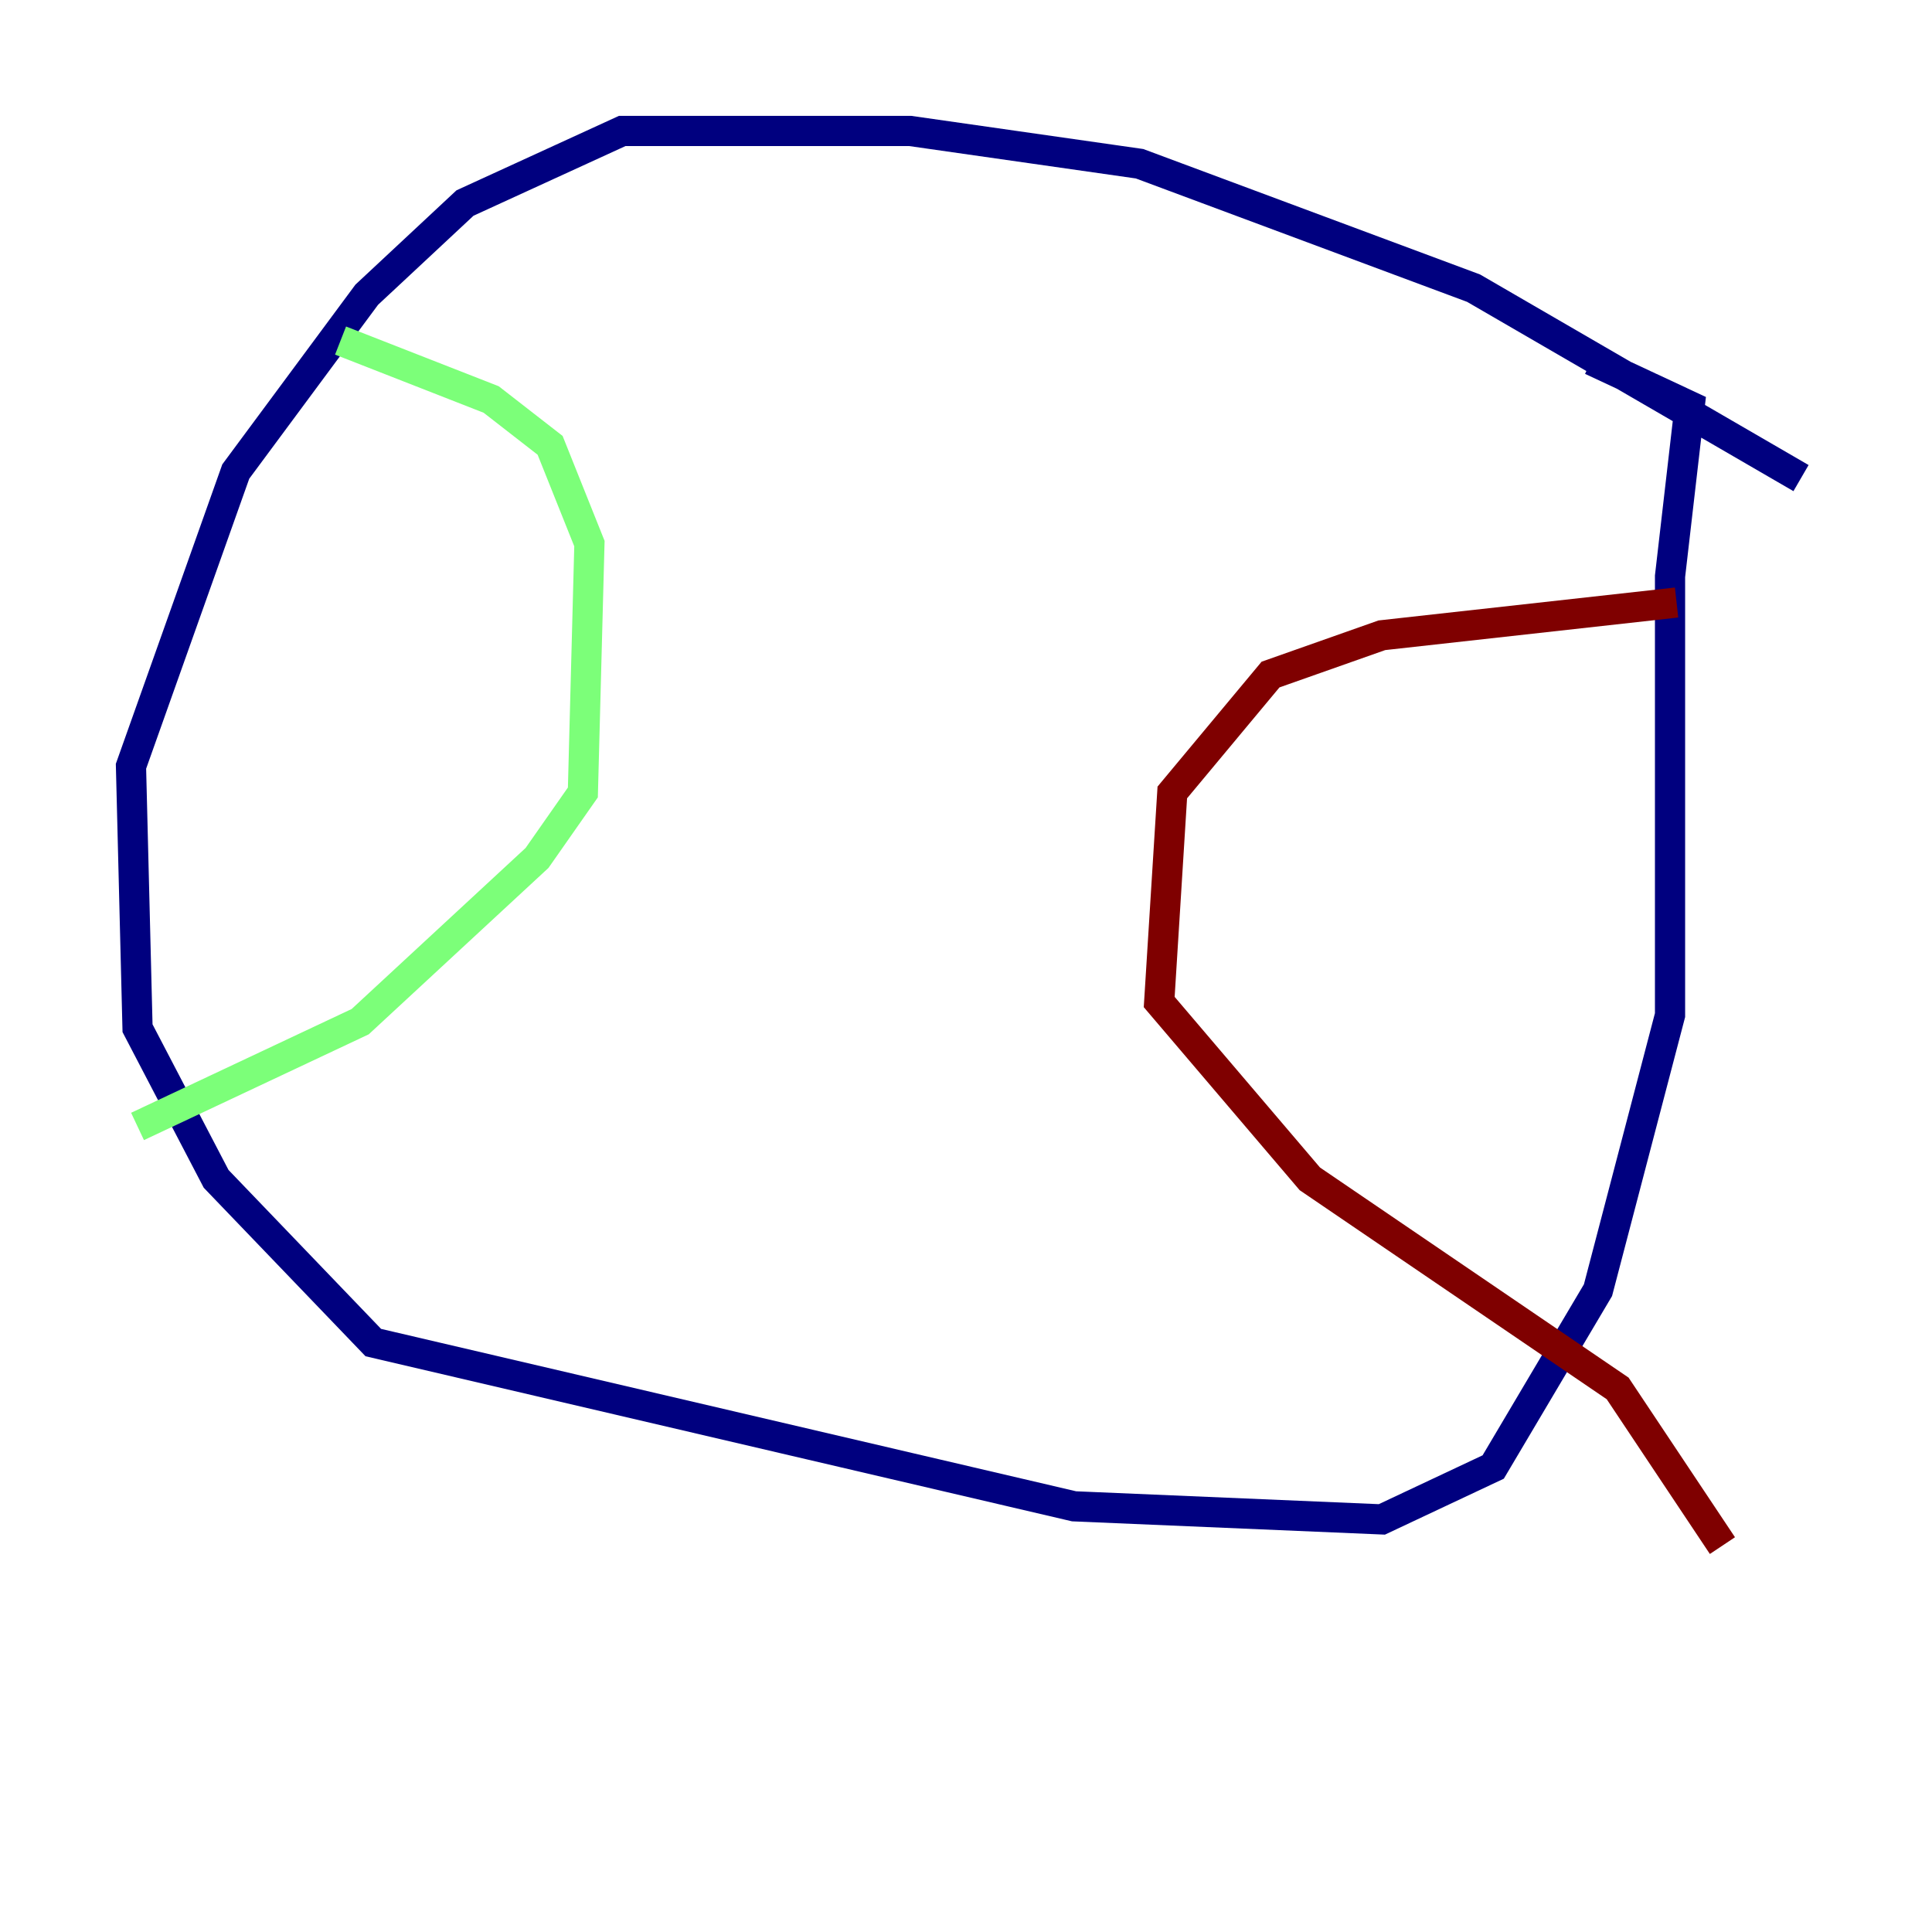 <?xml version="1.0" encoding="utf-8" ?>
<svg baseProfile="tiny" height="128" version="1.2" viewBox="0,0,128,128" width="128" xmlns="http://www.w3.org/2000/svg" xmlns:ev="http://www.w3.org/2001/xml-events" xmlns:xlink="http://www.w3.org/1999/xlink"><defs /><polyline fill="none" points="119.322,31.675 97.627,19.091 75.498,10.848 60.312,8.678 41.22,8.678 30.807,13.451 24.298,19.525 15.62,31.241 8.678,50.766 9.112,68.122 14.319,78.102 24.732,88.949 71.159,99.797 91.552,100.664 98.929,97.193 105.871,85.478 110.644,67.254 110.644,38.183 111.946,26.902 105.437,23.864" stroke="#00007f" stroke-width="2" /><polyline fill="none" points="22.563,22.563 32.542,26.468 36.447,29.505 39.051,36.014 38.617,52.502 35.58,56.841 23.864,67.688 9.112,74.63" stroke="#7cff79" stroke-width="2" /><polyline fill="none" points="111.078,39.919 91.552,42.088 84.176,44.691 77.668,52.502 76.8,66.386 86.78,78.102 107.173,91.986 114.115,102.4" stroke="#7f0000" stroke-width="2" /></svg>